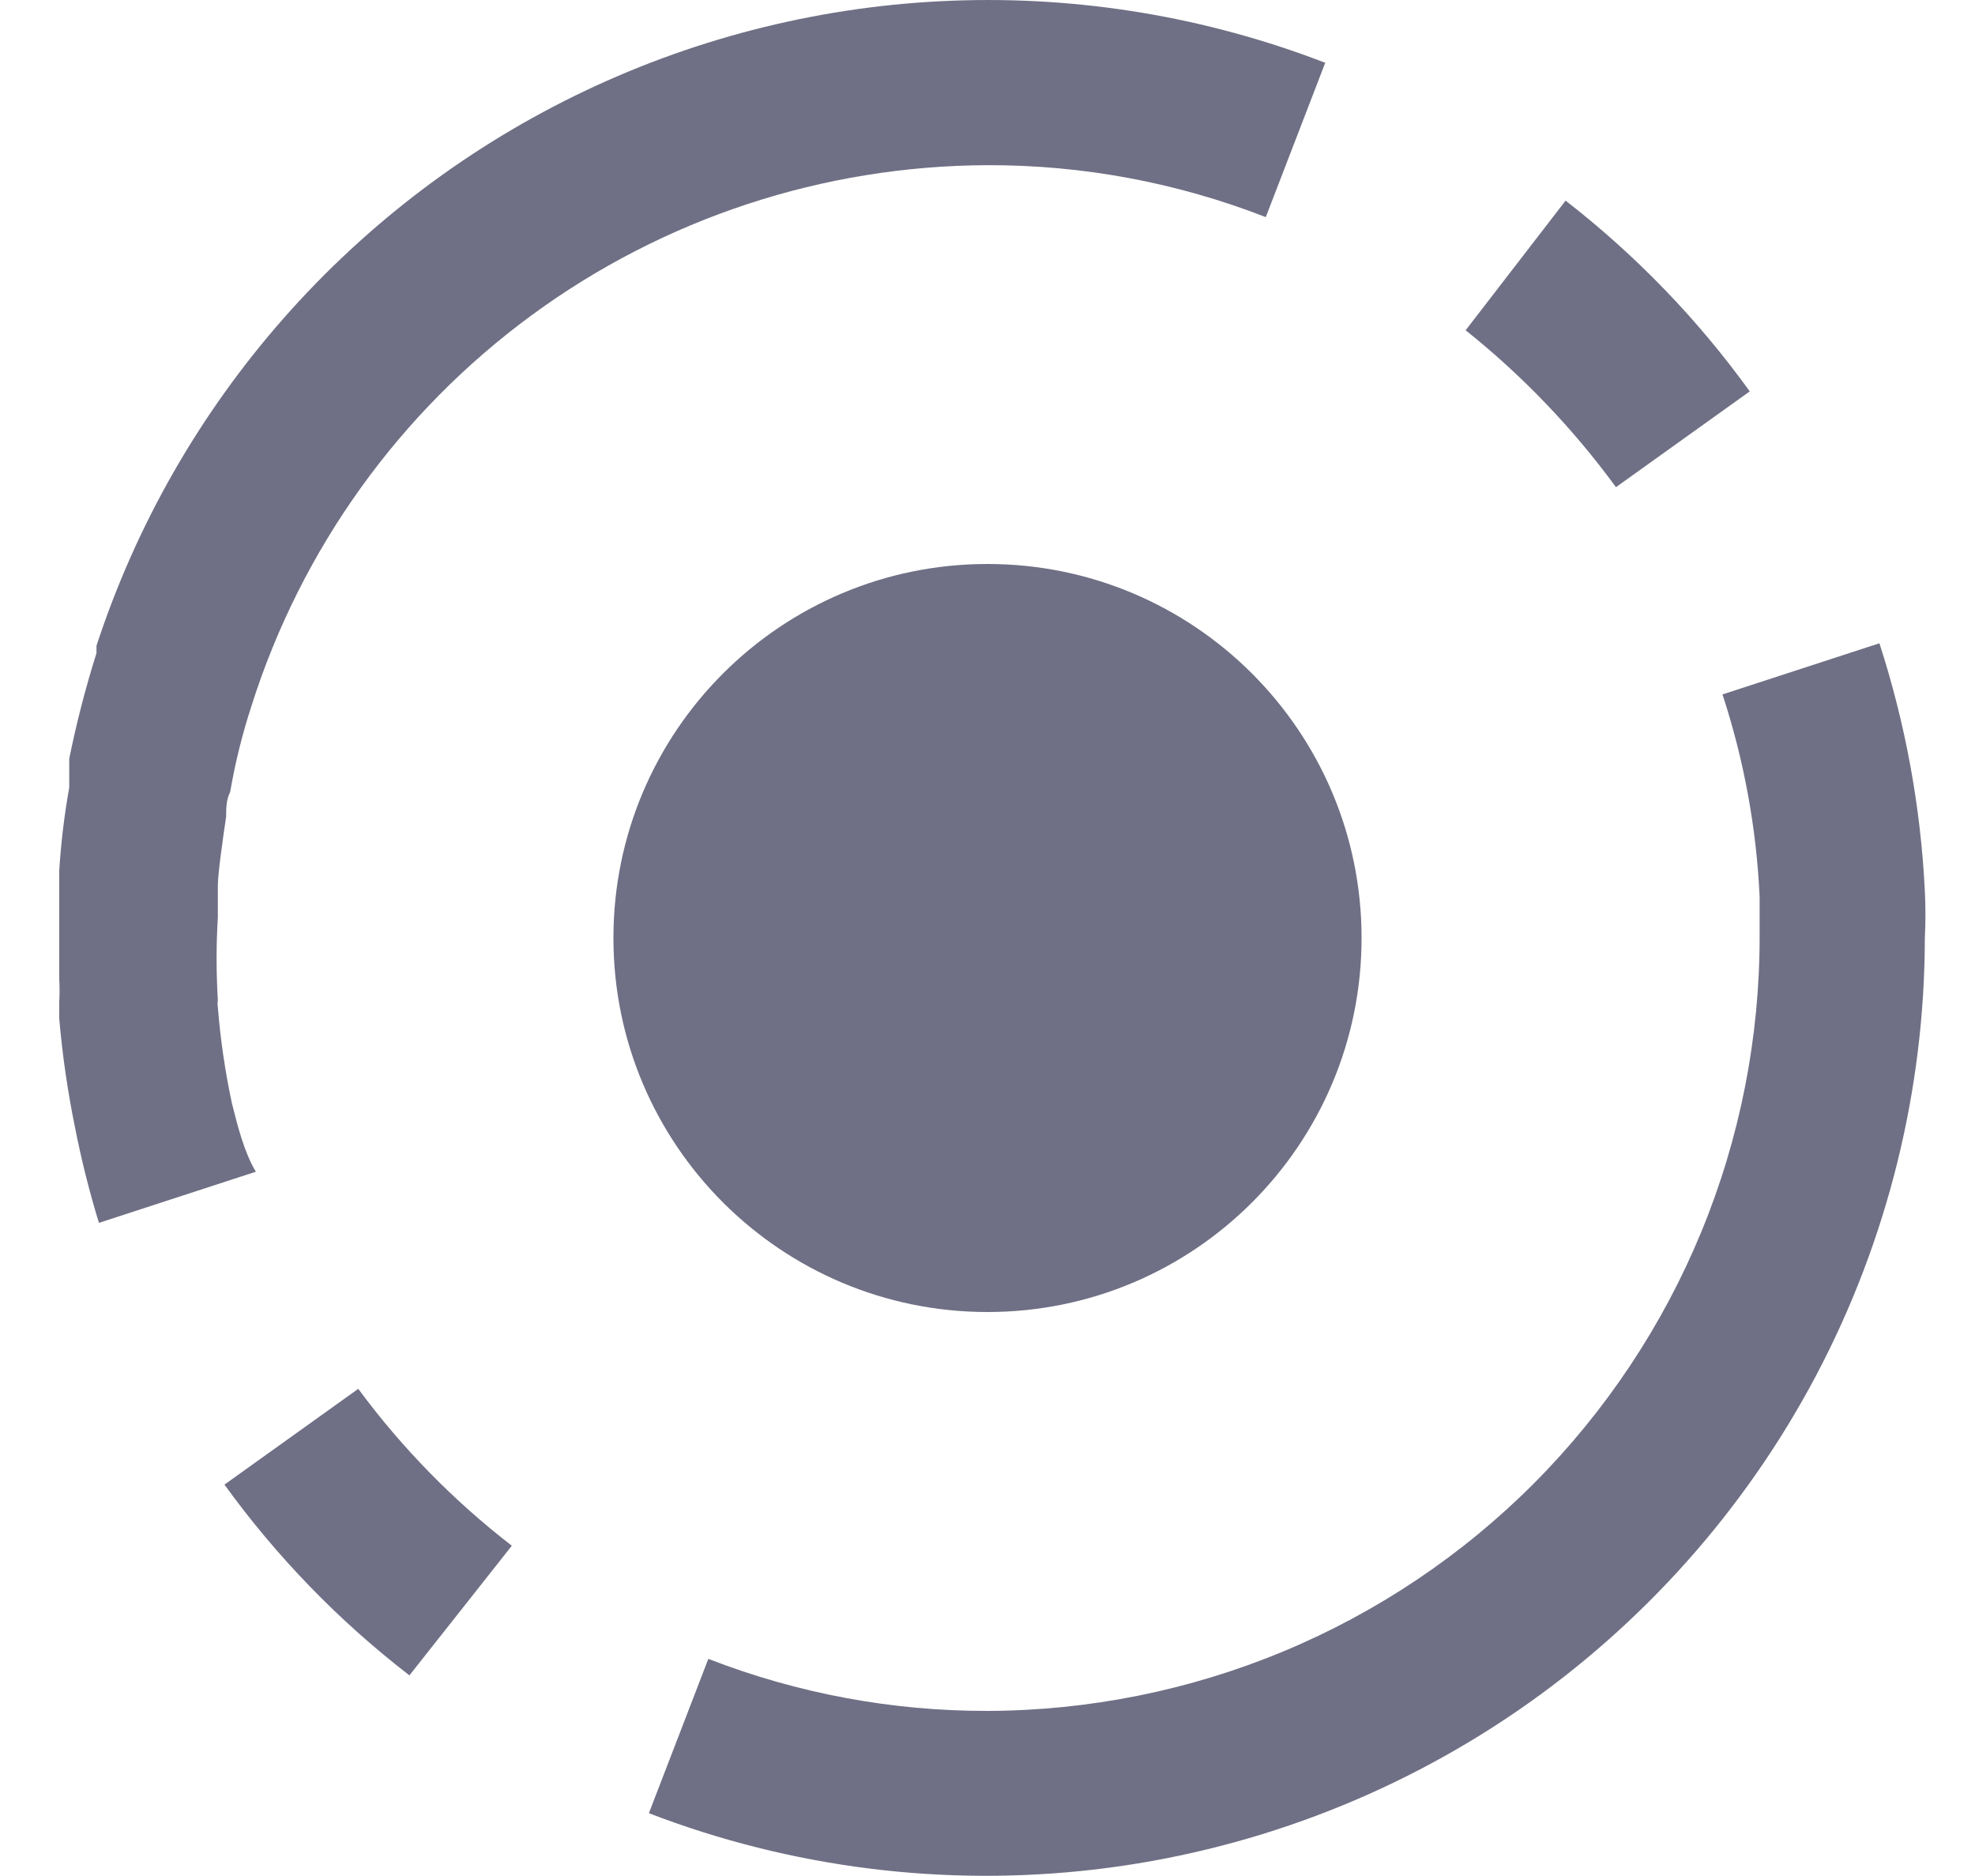 <svg width="20" height="19" viewBox="0 0 20 19" fill="none" xmlns="http://www.w3.org/2000/svg">
<g clip-path="url(#clip0_1636_41960)">
<path d="M19.492 9.023C19.45 8.17 19.295 7.327 19.032 6.515L17.443 7.033C17.66 7.696 17.787 8.385 17.819 9.082H18.655H17.819C17.819 9.216 17.819 9.341 17.819 9.475C17.821 10.504 17.621 11.523 17.229 12.475C16.837 13.426 16.262 14.291 15.536 15.021C14.81 15.75 13.947 16.329 12.997 16.725C12.047 17.12 11.029 17.325 10 17.328C9.033 17.33 8.074 17.151 7.173 16.801L6.571 18.364C8.011 18.918 9.563 19.113 11.095 18.933C12.626 18.752 14.091 18.202 15.363 17.33C16.634 16.457 17.674 15.289 18.394 13.925C19.113 12.561 19.49 11.042 19.492 9.5C19.5 9.341 19.5 9.182 19.492 9.023Z" fill="#6F6F85"/>
<path d="M16.364 4.934L17.719 3.964C17.193 3.234 16.565 2.584 15.854 2.032L14.842 3.345C15.418 3.805 15.929 4.339 16.364 4.934V4.934Z" fill="#6F6F85"/>
<path d="M2.348 11.172C2.28 10.853 2.232 10.528 2.206 10.202C2.202 10.178 2.202 10.152 2.206 10.127C2.189 9.849 2.189 9.569 2.206 9.291C2.206 9.182 2.206 9.073 2.206 8.965C2.206 8.856 2.256 8.496 2.29 8.271C2.29 8.187 2.29 8.103 2.331 8.02C2.382 7.722 2.455 7.429 2.549 7.142C3.052 5.559 4.044 4.176 5.383 3.193C6.722 2.21 8.339 1.678 10 1.673C10.964 1.67 11.92 1.849 12.818 2.199L13.42 0.636C12.218 0.172 10.934 -0.042 9.647 0.007C8.36 0.055 7.095 0.365 5.931 0.917C4.767 1.469 3.728 2.252 2.876 3.219C2.024 4.186 1.378 5.315 0.977 6.54V6.54C0.977 6.54 0.977 6.59 0.977 6.615C0.866 6.967 0.774 7.324 0.701 7.685C0.701 7.786 0.701 7.886 0.701 7.978C0.651 8.255 0.618 8.534 0.6 8.814C0.6 8.864 0.6 8.915 0.6 8.965C0.6 9.023 0.6 9.082 0.6 9.149C0.6 9.216 0.6 9.341 0.6 9.441C0.6 9.6 0.6 9.759 0.6 9.918C0.604 9.993 0.604 10.069 0.6 10.144V10.319C0.632 10.687 0.685 11.053 0.759 11.415V11.415C0.823 11.742 0.904 12.066 1.002 12.385L2.591 11.867C2.474 11.674 2.407 11.407 2.348 11.172Z" fill="#6F6F85"/>
<path d="M3.628 14.066L2.273 15.036C2.801 15.767 3.432 16.417 4.146 16.968L5.183 15.655C4.594 15.2 4.07 14.665 3.628 14.066V14.066Z" fill="#6F6F85"/>
<path d="M10 13.288C12.092 13.288 13.788 11.592 13.788 9.5C13.788 7.408 12.092 5.712 10 5.712C7.908 5.712 6.212 7.408 6.212 9.5C6.212 11.592 7.908 13.288 10 13.288Z" fill="#6F6F85"/>
</g>
<defs>
<clipPath id="clip0_1636_41960">
<rect width="19" height="19" fill="white" transform="translate(0.5)"/>
</clipPath>
</defs>
</svg>
